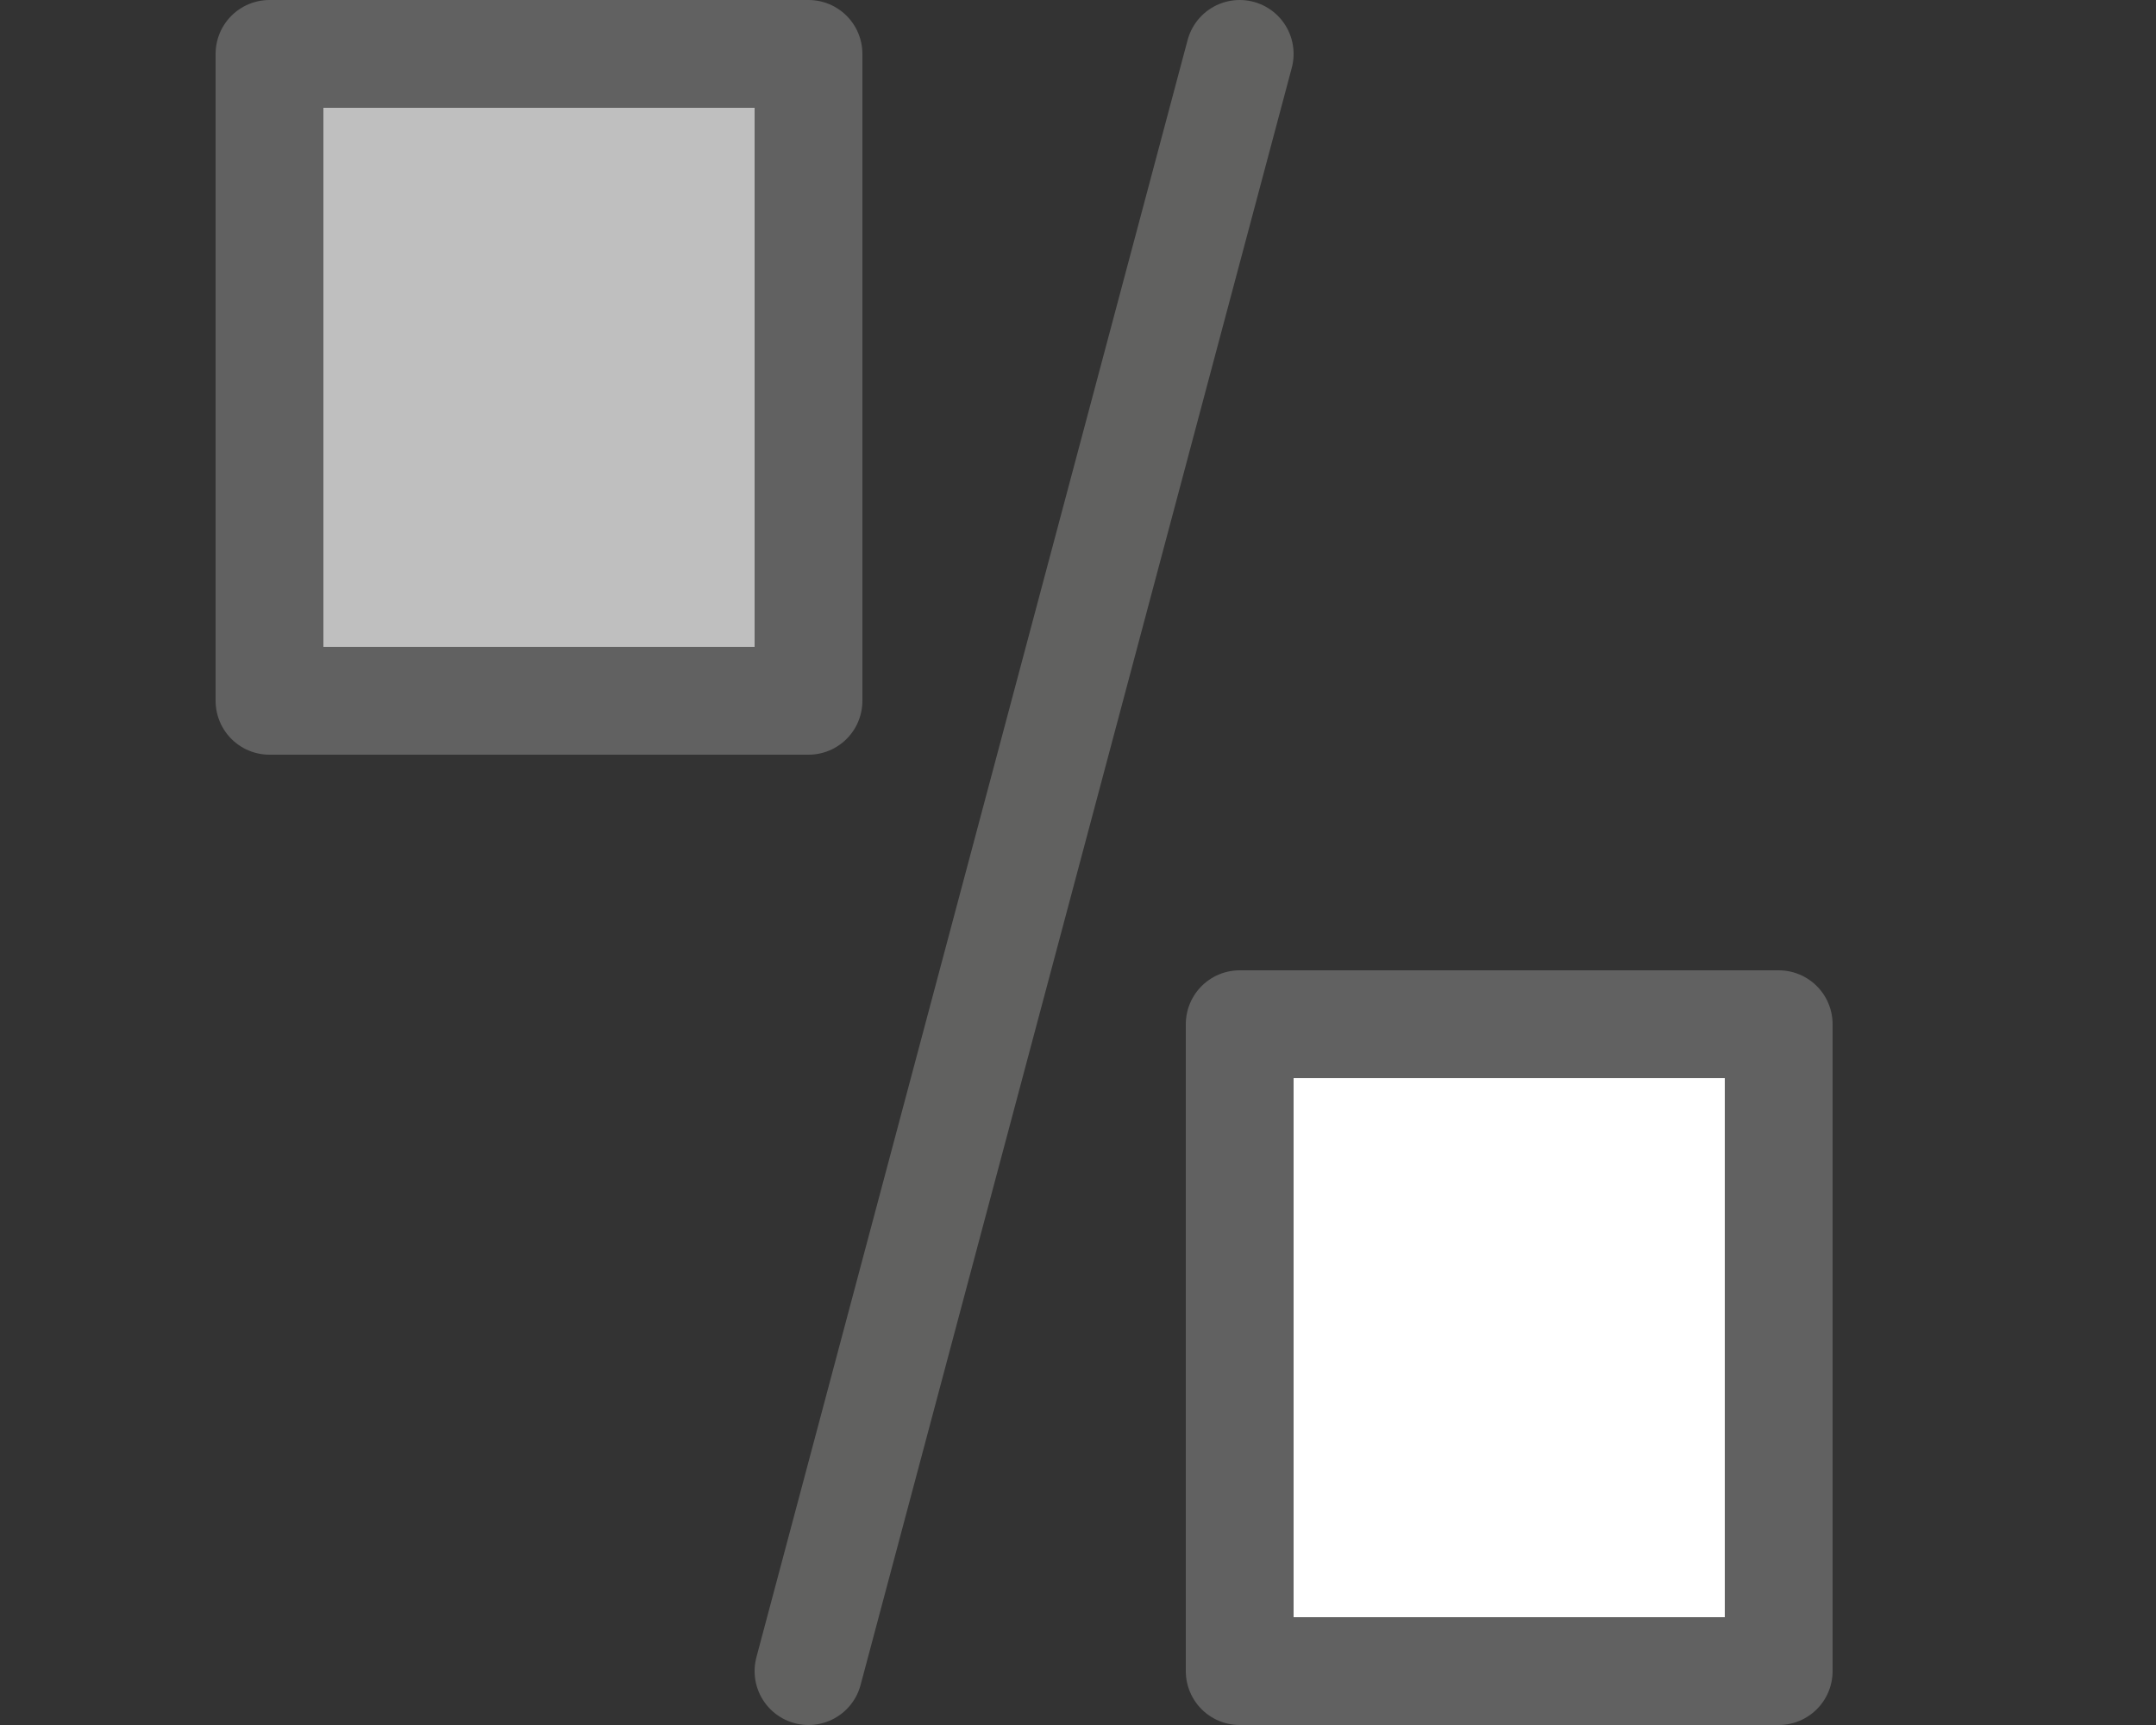 <svg width="20" height="16" viewBox="0 0 20 16" fill="none" xmlns="http://www.w3.org/2000/svg">
<rect x="0" y="0" width="20" height="16" fill="#333333" stroke="none"/>
<path d="M11.5 9.5H16.5V15.5H11.5V9.5Z" fill="white" stroke="#616161" stroke-linejoin="round"/>
<path d="M2.5 0.5H7.5V6.5H2.5V0.5Z" fill="#BFBFBF" stroke="#616161" stroke-linejoin="round"/>
<path d="M7.5 15.5L11.5 0.5" stroke="#616160" stroke-linecap="round"/>

</svg>
